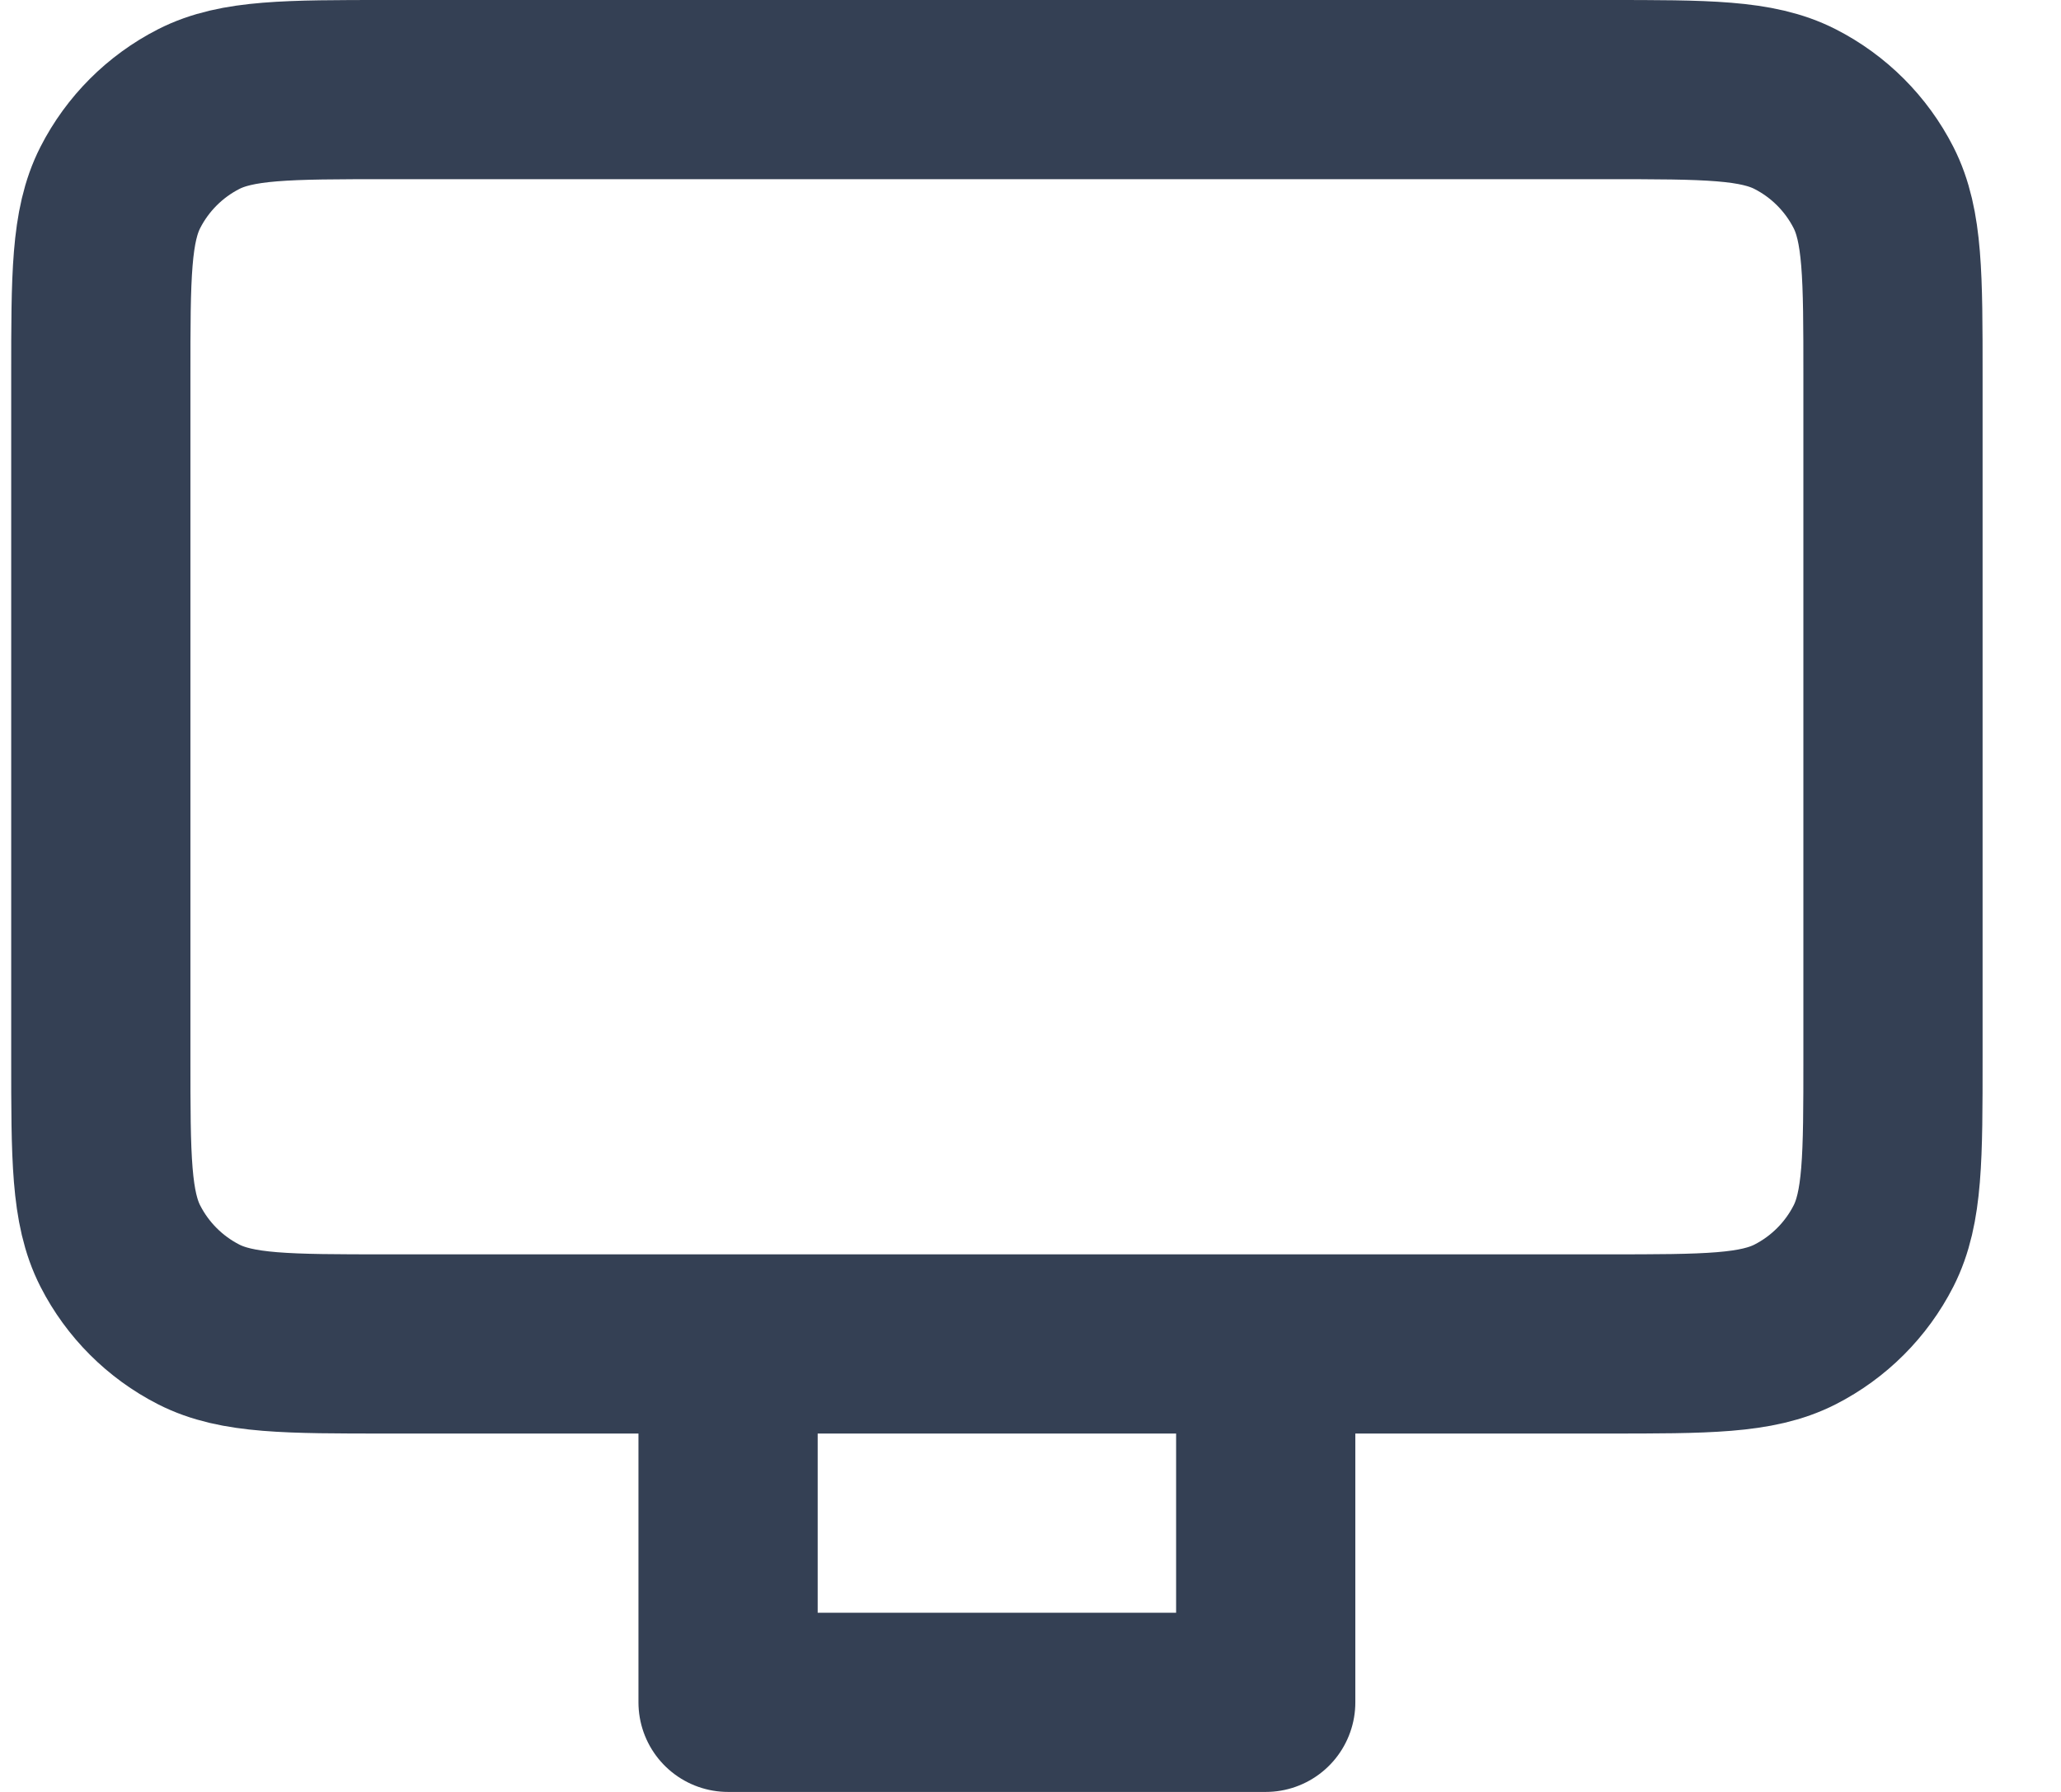 <svg width="23" height="20" viewBox="0 0 23 20" fill="none" xmlns="http://www.w3.org/2000/svg">
<path d="M14.125 15V19H8.125V15M4.325 15H17.925C19.045 15 19.605 15 20.033 14.782C20.409 14.59 20.715 14.284 20.907 13.908C21.125 13.48 21.125 12.92 21.125 11.8V4.2C21.125 3.08 21.125 2.52 20.907 2.092C20.715 1.716 20.409 1.41 20.033 1.218C19.605 1 19.045 1 17.925 1H4.325C3.205 1 2.645 1 2.217 1.218C1.841 1.41 1.535 1.716 1.343 2.092C1.125 2.52 1.125 3.08 1.125 4.2V11.8C1.125 12.92 1.125 13.48 1.343 13.908C1.535 14.284 1.841 14.59 2.217 14.782C2.645 15 3.205 15 4.325 15Z" stroke="#344054" stroke-width="2" stroke-linecap="round" stroke-linejoin="round"/>
</svg>

